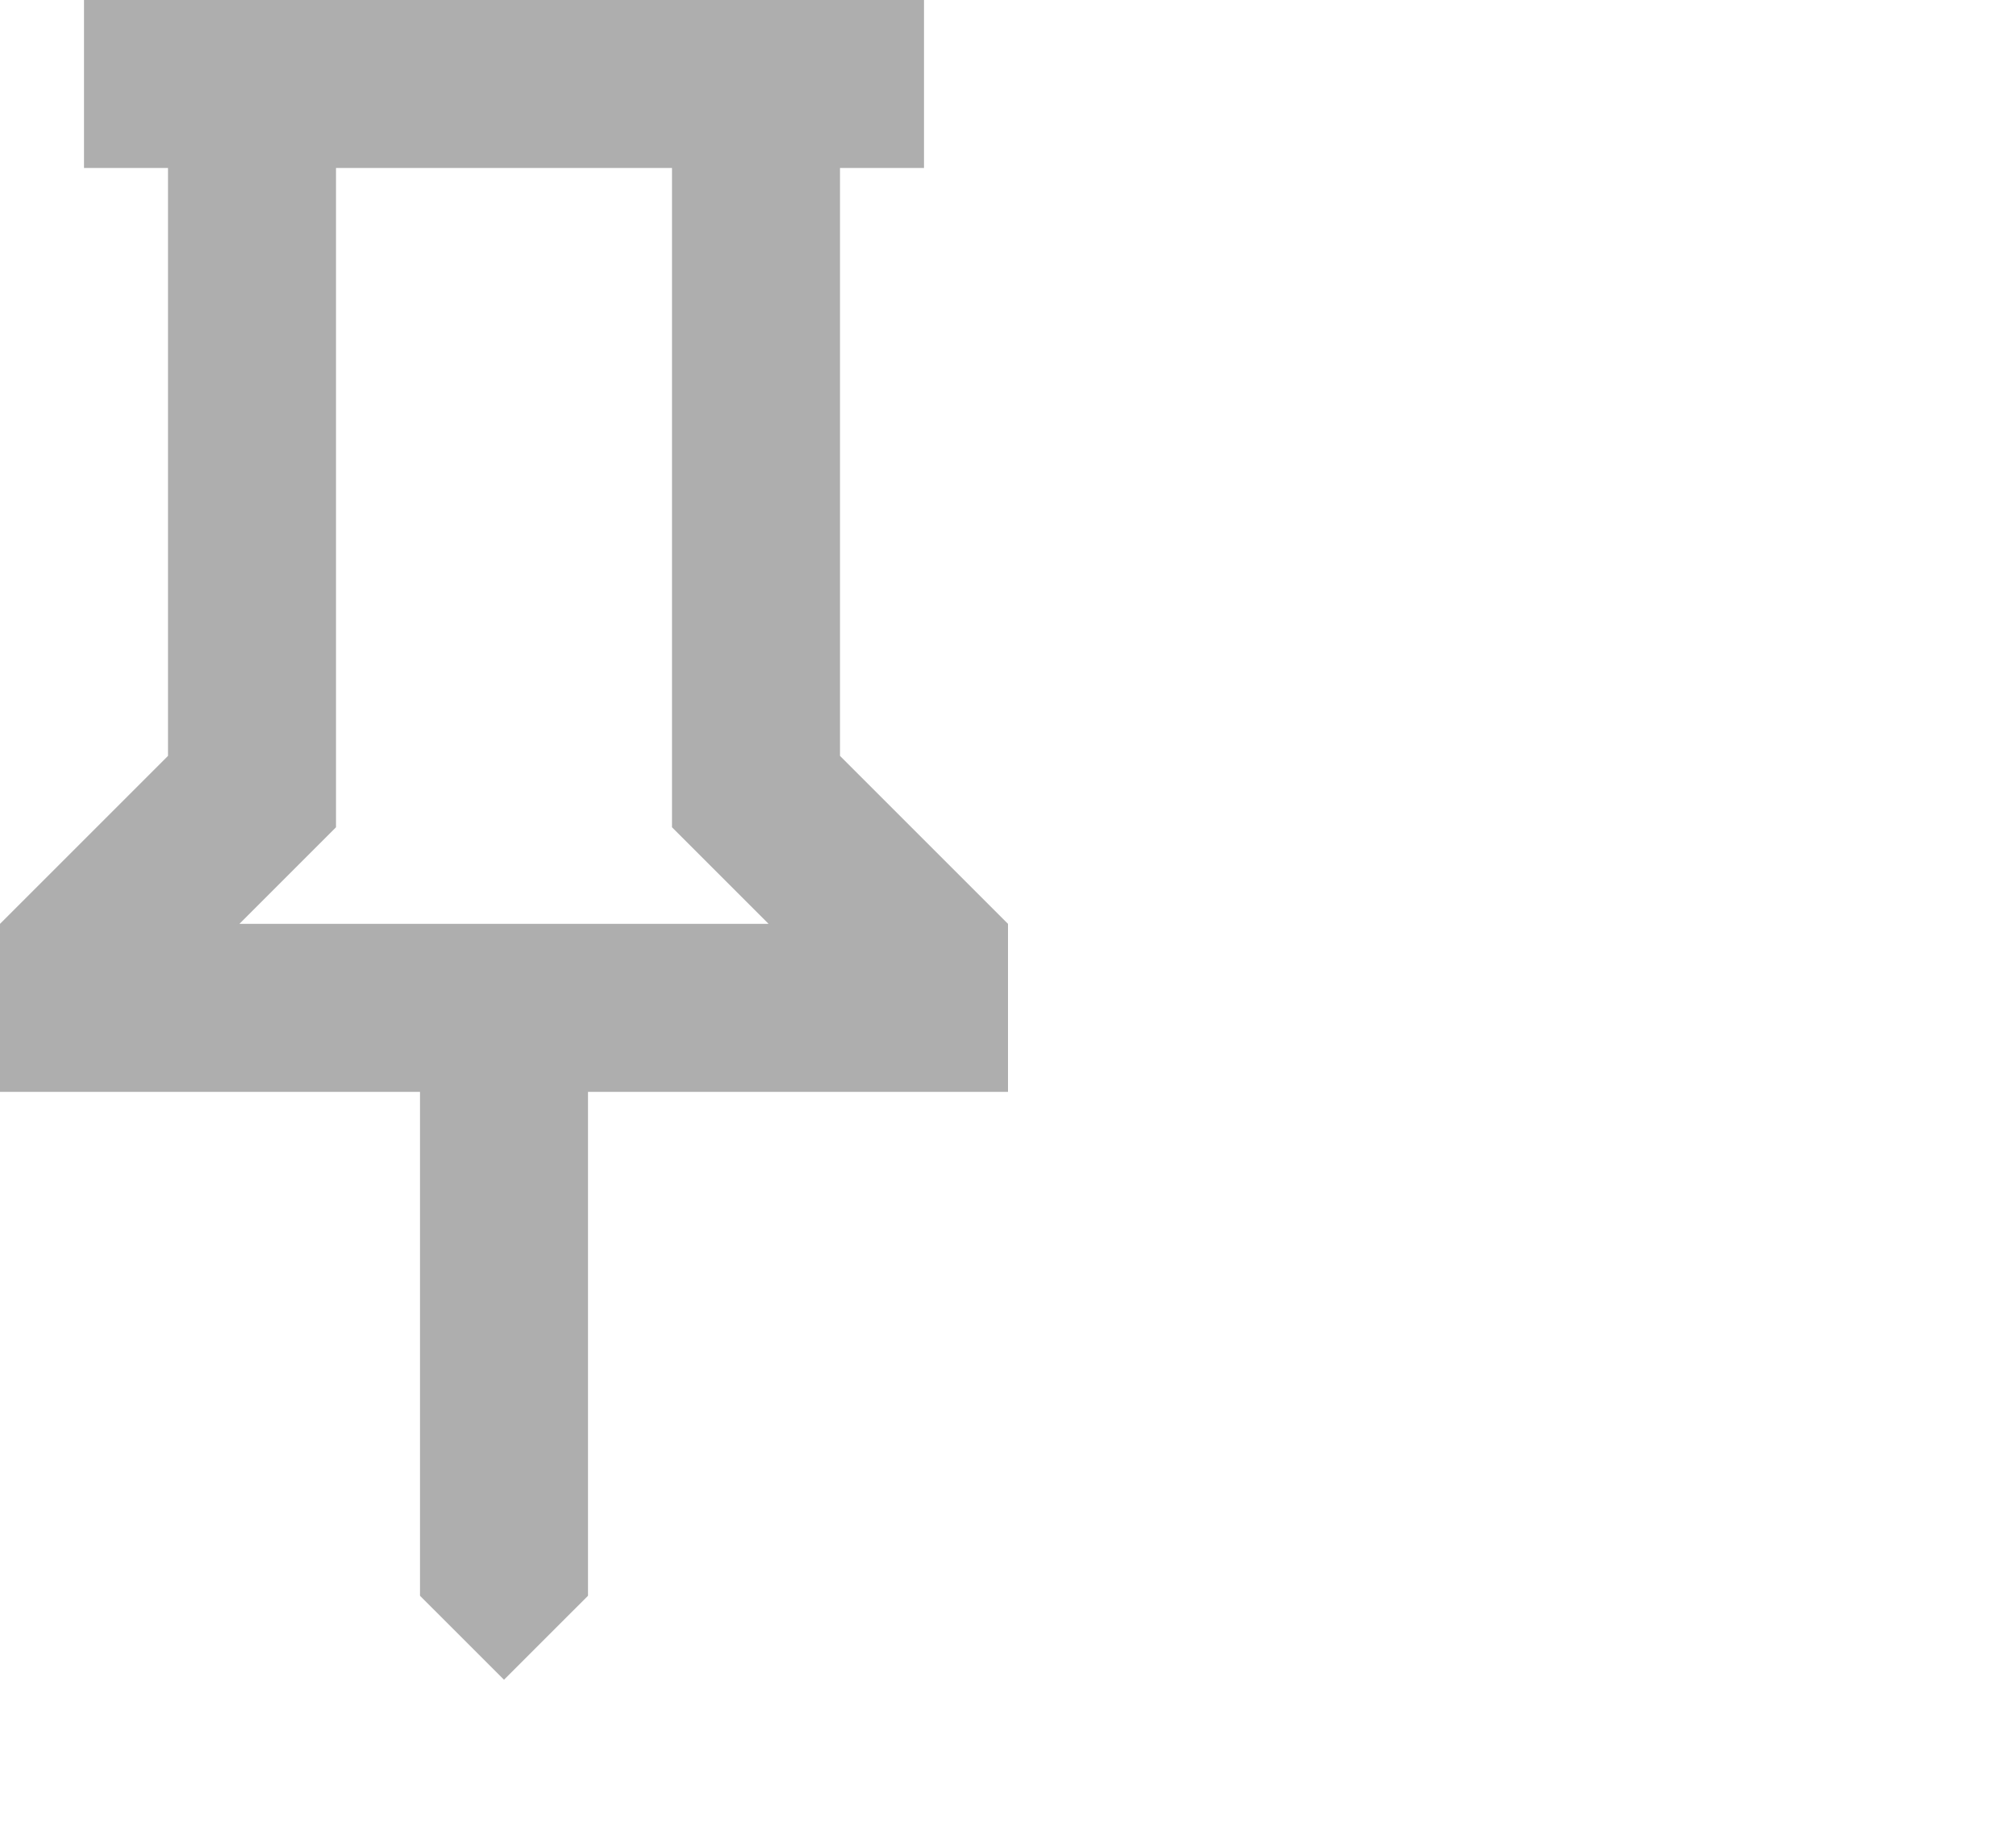 <svg viewBox="0 0 24 22" fill="none" xmlns="http://www.w3.org/2000/svg">
<path d="M10 9L12 11V13H7V19L6 20L5 19V13H0V11L2 9V2H1V0H11V2H10V9ZM2.85 11H9.15L8 9.85V2H4V9.85L2.85 11Z" fill="#AEAEAE"/>
</svg>